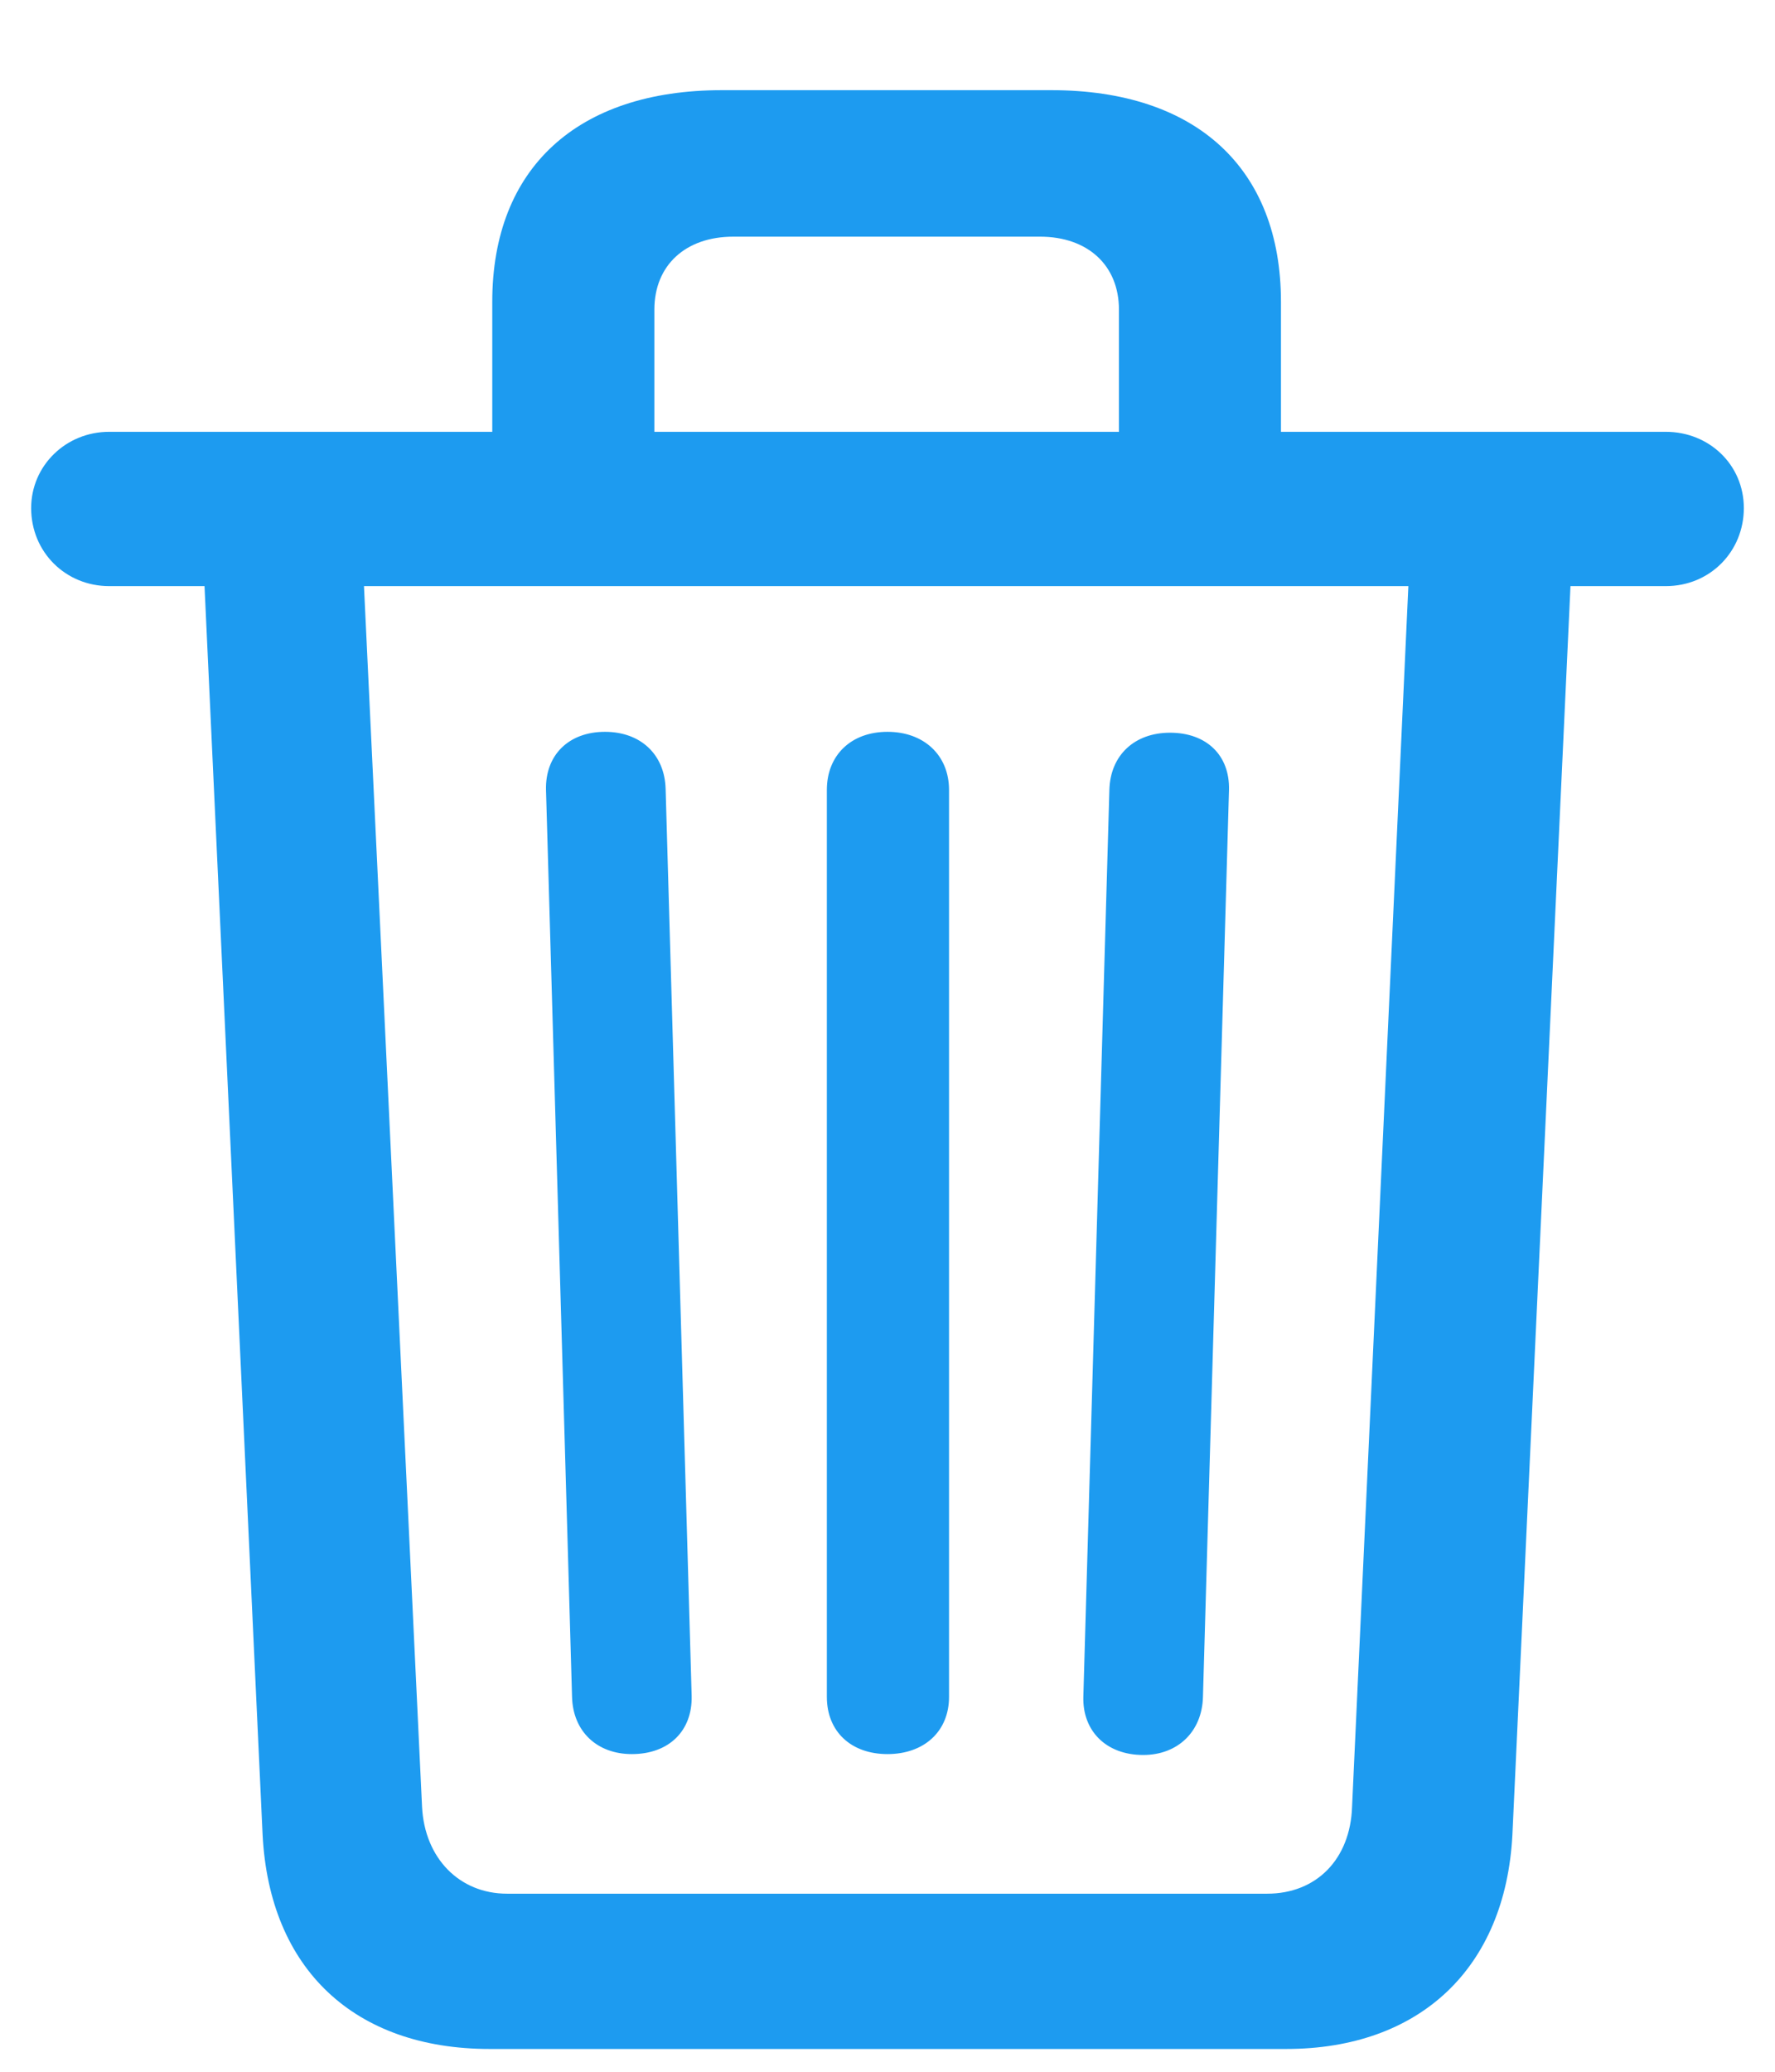 <svg width="18" height="21" viewBox="0 0 18 21" fill="none" xmlns="http://www.w3.org/2000/svg">
<g clip-path="url(#clip0_308_564)">
<path d="M4.966 20.769H13.043C14.396 20.769 15.267 19.951 15.337 18.598L15.926 5.941H16.893C17.341 5.941 17.684 5.59 17.684 5.15C17.684 4.711 17.332 4.377 16.893 4.377H12.99V3.059C12.99 1.705 12.129 0.914 10.661 0.914H7.321C5.854 0.914 4.992 1.705 4.992 3.059V4.377H1.107C0.668 4.377 0.316 4.72 0.316 5.15C0.316 5.599 0.668 5.941 1.107 5.941H2.074L2.663 18.598C2.733 19.96 3.595 20.769 4.966 20.769ZM6.636 3.138C6.636 2.689 6.952 2.399 7.436 2.399H10.547C11.03 2.399 11.347 2.689 11.347 3.138V4.377H6.636V3.138ZM5.142 19.195C4.658 19.195 4.307 18.835 4.28 18.316L3.691 5.941H14.282L13.711 18.316C13.693 18.844 13.351 19.195 12.85 19.195H5.142ZM6.407 17.78C6.785 17.78 7.022 17.543 7.014 17.191L6.75 7.998C6.741 7.646 6.495 7.418 6.135 7.418C5.766 7.418 5.528 7.655 5.537 8.007L5.801 17.2C5.81 17.552 6.056 17.78 6.407 17.78ZM9 17.78C9.369 17.78 9.624 17.552 9.624 17.2V8.007C9.624 7.655 9.369 7.418 9 7.418C8.631 7.418 8.385 7.655 8.385 8.007V17.2C8.385 17.552 8.631 17.78 9 17.78ZM11.593 17.789C11.944 17.789 12.19 17.552 12.199 17.2L12.463 8.007C12.472 7.655 12.234 7.427 11.865 7.427C11.505 7.427 11.259 7.655 11.25 8.007L10.986 17.2C10.977 17.543 11.215 17.789 11.593 17.789Z" fill="#1D9BF0"/>
</g>
<defs>
<clipPath id="clip0_308_564">
<rect width="18" height="21" fill="white"/>
</clipPath>
</defs>
</svg>
